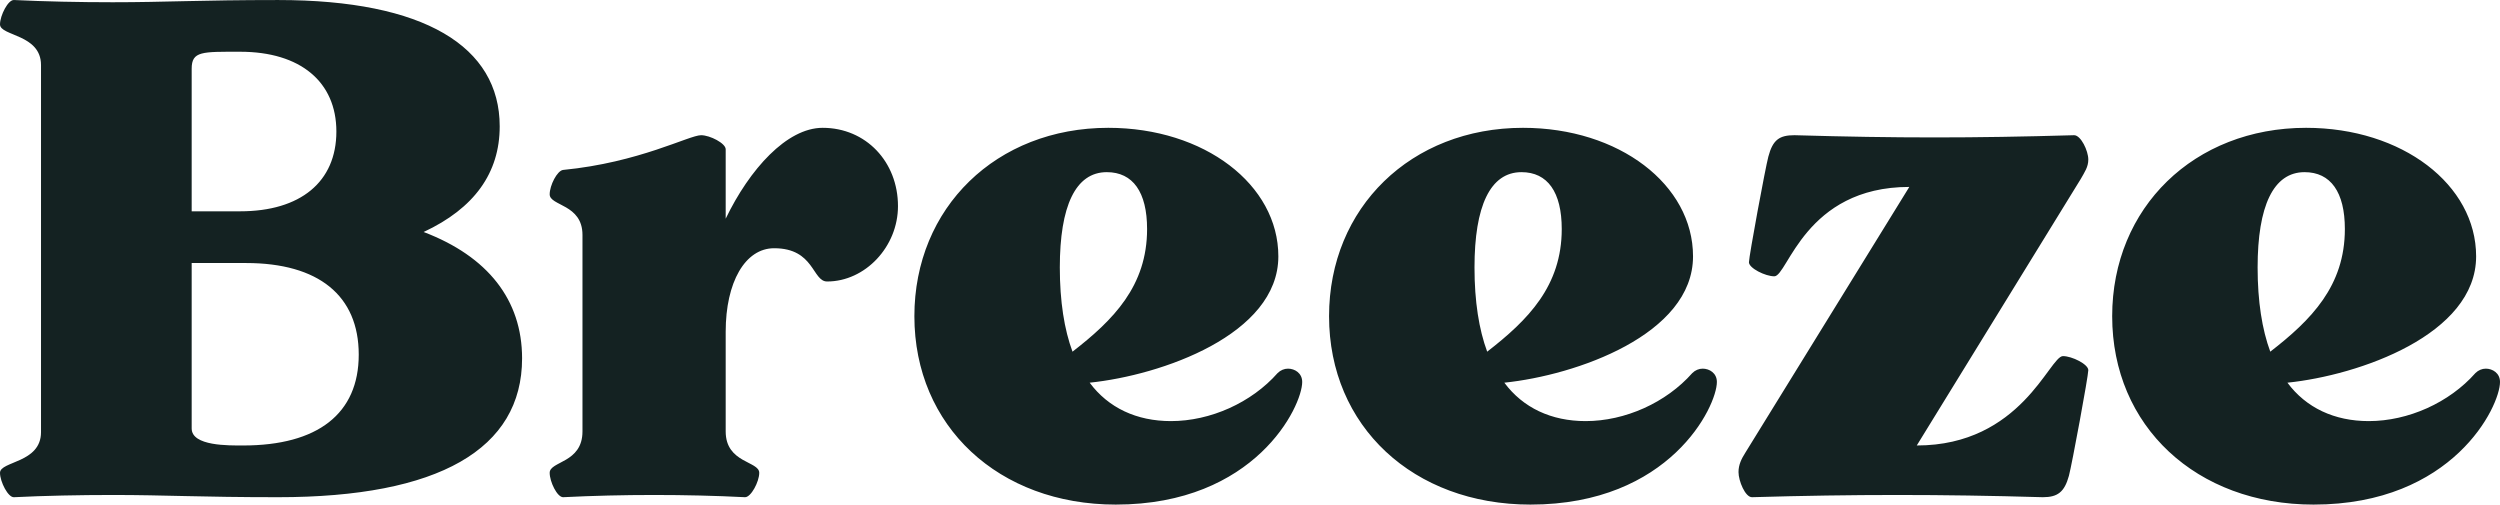 <?xml version="1.0" encoding="UTF-8"?>
<svg width="109px" height="22px" viewBox="0 0 109 22" version="1.1" xmlns="http://www.w3.org/2000/svg" xmlns:xlink="http://www.w3.org/1999/xlink">
    <title>Group 4 Copy@2x</title>
    <g id="host-onboarding" stroke="none" stroke-width="1" fill="none" fill-rule="evenodd">
        <g transform="translate(-136, -4704)" fill="#142222" fill-rule="nonzero" id="Group-54">
            <g transform="translate(0, 2745)">
                <g id="Group-51" transform="translate(0, 1889)">
                    <g id="Group-50" transform="translate(136, 62)">
                        <g id="Breeze-Copy" transform="translate(0, 8)">
                            <path d="M18.47,10.115 C20.681,9.084 21.787,7.538 21.787,5.509 C21.787,2.03 18.503,0.001 12.129,0.001 C8.715,0.001 7.219,0.098 4.91,0.098 C3.479,0.098 1.919,0.065 0.618,0.001 C0.358,-0.031 0,0.677 0,1.064 C0,1.579 1.788,1.483 1.788,2.835 L1.788,18.843 C1.788,20.196 0,20.1 0,20.615 C0,21.002 0.358,21.71 0.618,21.678 C1.919,21.613 3.479,21.581 4.91,21.581 C7.219,21.581 8.715,21.678 12.129,21.678 C19.121,21.678 22.763,19.584 22.763,15.623 C22.763,13.078 21.267,11.178 18.47,10.115 Z M8.357,9.213 L8.357,2.997 C8.357,2.224 8.812,2.256 10.471,2.256 C13.105,2.256 14.666,3.576 14.666,5.734 C14.666,7.925 13.105,9.213 10.471,9.213 L8.357,9.213 Z M8.357,11.468 L10.731,11.468 C13.885,11.468 15.641,12.885 15.641,15.462 C15.641,18.038 13.853,19.423 10.601,19.423 C9.983,19.423 8.357,19.455 8.357,18.682 L8.357,11.468 Z M24.551,7.409 C24.291,7.441 23.966,8.086 23.966,8.472 C23.966,8.987 25.396,8.891 25.396,10.244 L25.396,18.811 C25.396,20.196 23.966,20.1 23.966,20.615 C23.966,21.002 24.291,21.678 24.551,21.678 C25.852,21.613 27.185,21.581 28.518,21.581 C29.851,21.581 31.217,21.613 32.485,21.678 C32.746,21.678 33.103,21.002 33.103,20.615 C33.103,20.1 31.64,20.196 31.64,18.811 L31.64,14.463 C31.64,12.305 32.485,10.823 33.754,10.823 C35.51,10.823 35.412,12.273 36.062,12.273 C37.721,12.273 39.152,10.759 39.152,8.987 C39.152,7.055 37.753,5.573 35.867,5.573 C34.306,5.573 32.68,7.377 31.64,9.535 L31.64,6.507 C31.64,6.25 30.957,5.895 30.567,5.895 C30.047,5.895 27.868,7.087 24.551,7.409 Z M51.053,18.36 C49.557,18.36 48.322,17.781 47.509,16.685 C50.63,16.363 55.736,14.592 55.736,11.178 C55.736,8.053 52.516,5.573 48.322,5.573 C43.444,5.573 39.867,9.052 39.867,13.787 C39.867,18.586 43.541,22 48.647,22 C54.728,22 56.776,17.716 56.776,16.653 C56.776,16.267 56.451,16.073 56.158,16.073 C55.996,16.073 55.833,16.138 55.703,16.267 C54.565,17.555 52.777,18.36 51.053,18.36 Z M46.761,15.333 C46.403,14.366 46.208,13.142 46.208,11.661 C46.208,8.987 46.891,7.506 48.257,7.506 C49.395,7.506 50.013,8.375 50.013,9.986 C50.013,12.466 48.549,13.948 46.761,15.333 Z M69.133,18.36 C67.637,18.36 66.402,17.781 65.589,16.685 C68.71,16.363 73.816,14.592 73.816,11.178 C73.816,8.053 70.596,5.573 66.402,5.573 C61.524,5.573 57.947,9.052 57.947,13.787 C57.947,18.586 61.621,22 66.727,22 C72.808,22 74.856,17.716 74.856,16.653 C74.856,16.267 74.531,16.073 74.238,16.073 C74.076,16.073 73.913,16.138 73.783,16.267 C72.645,17.555 70.857,18.36 69.133,18.36 Z M64.841,15.333 C64.483,14.366 64.288,13.142 64.288,11.661 C64.288,8.987 64.971,7.506 66.337,7.506 C67.475,7.506 68.092,8.375 68.092,9.986 C68.092,12.466 66.629,13.948 64.841,15.333 Z M90.432,5.895 C88.189,5.96 86.27,5.992 84.351,5.992 C82.4,5.992 80.482,5.96 78.238,5.895 C77.588,5.895 77.295,6.089 77.1,6.829 C76.97,7.313 76.254,11.178 76.254,11.435 C76.254,11.693 76.97,12.047 77.36,12.047 C77.945,12.047 78.693,8.15 83.246,8.15 L76.092,19.745 C75.929,20.003 75.799,20.261 75.799,20.583 C75.799,20.969 76.092,21.678 76.385,21.678 C78.628,21.613 80.677,21.581 82.726,21.581 C84.774,21.581 86.823,21.613 89.067,21.678 C89.717,21.678 90.01,21.452 90.205,20.744 C90.335,20.261 91.05,16.396 91.05,16.138 C91.05,15.88 90.335,15.526 89.945,15.526 C89.359,15.526 88.124,19.423 83.571,19.423 L90.725,7.796 C90.888,7.506 91.05,7.28 91.05,6.958 C91.05,6.572 90.725,5.895 90.432,5.895 Z M103.277,18.36 C101.781,18.36 100.545,17.781 99.732,16.685 C102.854,16.363 107.959,14.592 107.959,11.178 C107.959,8.053 104.74,5.573 100.545,5.573 C95.668,5.573 92.091,9.052 92.091,13.787 C92.091,18.586 95.765,22 100.871,22 C106.951,22 109,17.716 109,16.653 C109,16.267 108.675,16.073 108.382,16.073 C108.22,16.073 108.057,16.138 107.927,16.267 C106.789,17.555 105,18.36 103.277,18.36 Z M98.984,15.333 C98.627,14.366 98.432,13.142 98.432,11.661 C98.432,8.987 99.115,7.506 100.48,7.506 C101.618,7.506 102.236,8.375 102.236,9.986 C102.236,12.466 100.773,13.948 98.984,15.333 Z" id="Combined-Shape"></path>
                        </g>
                    </g>
                </g>
            </g>
        </g>
    </g>
</svg>